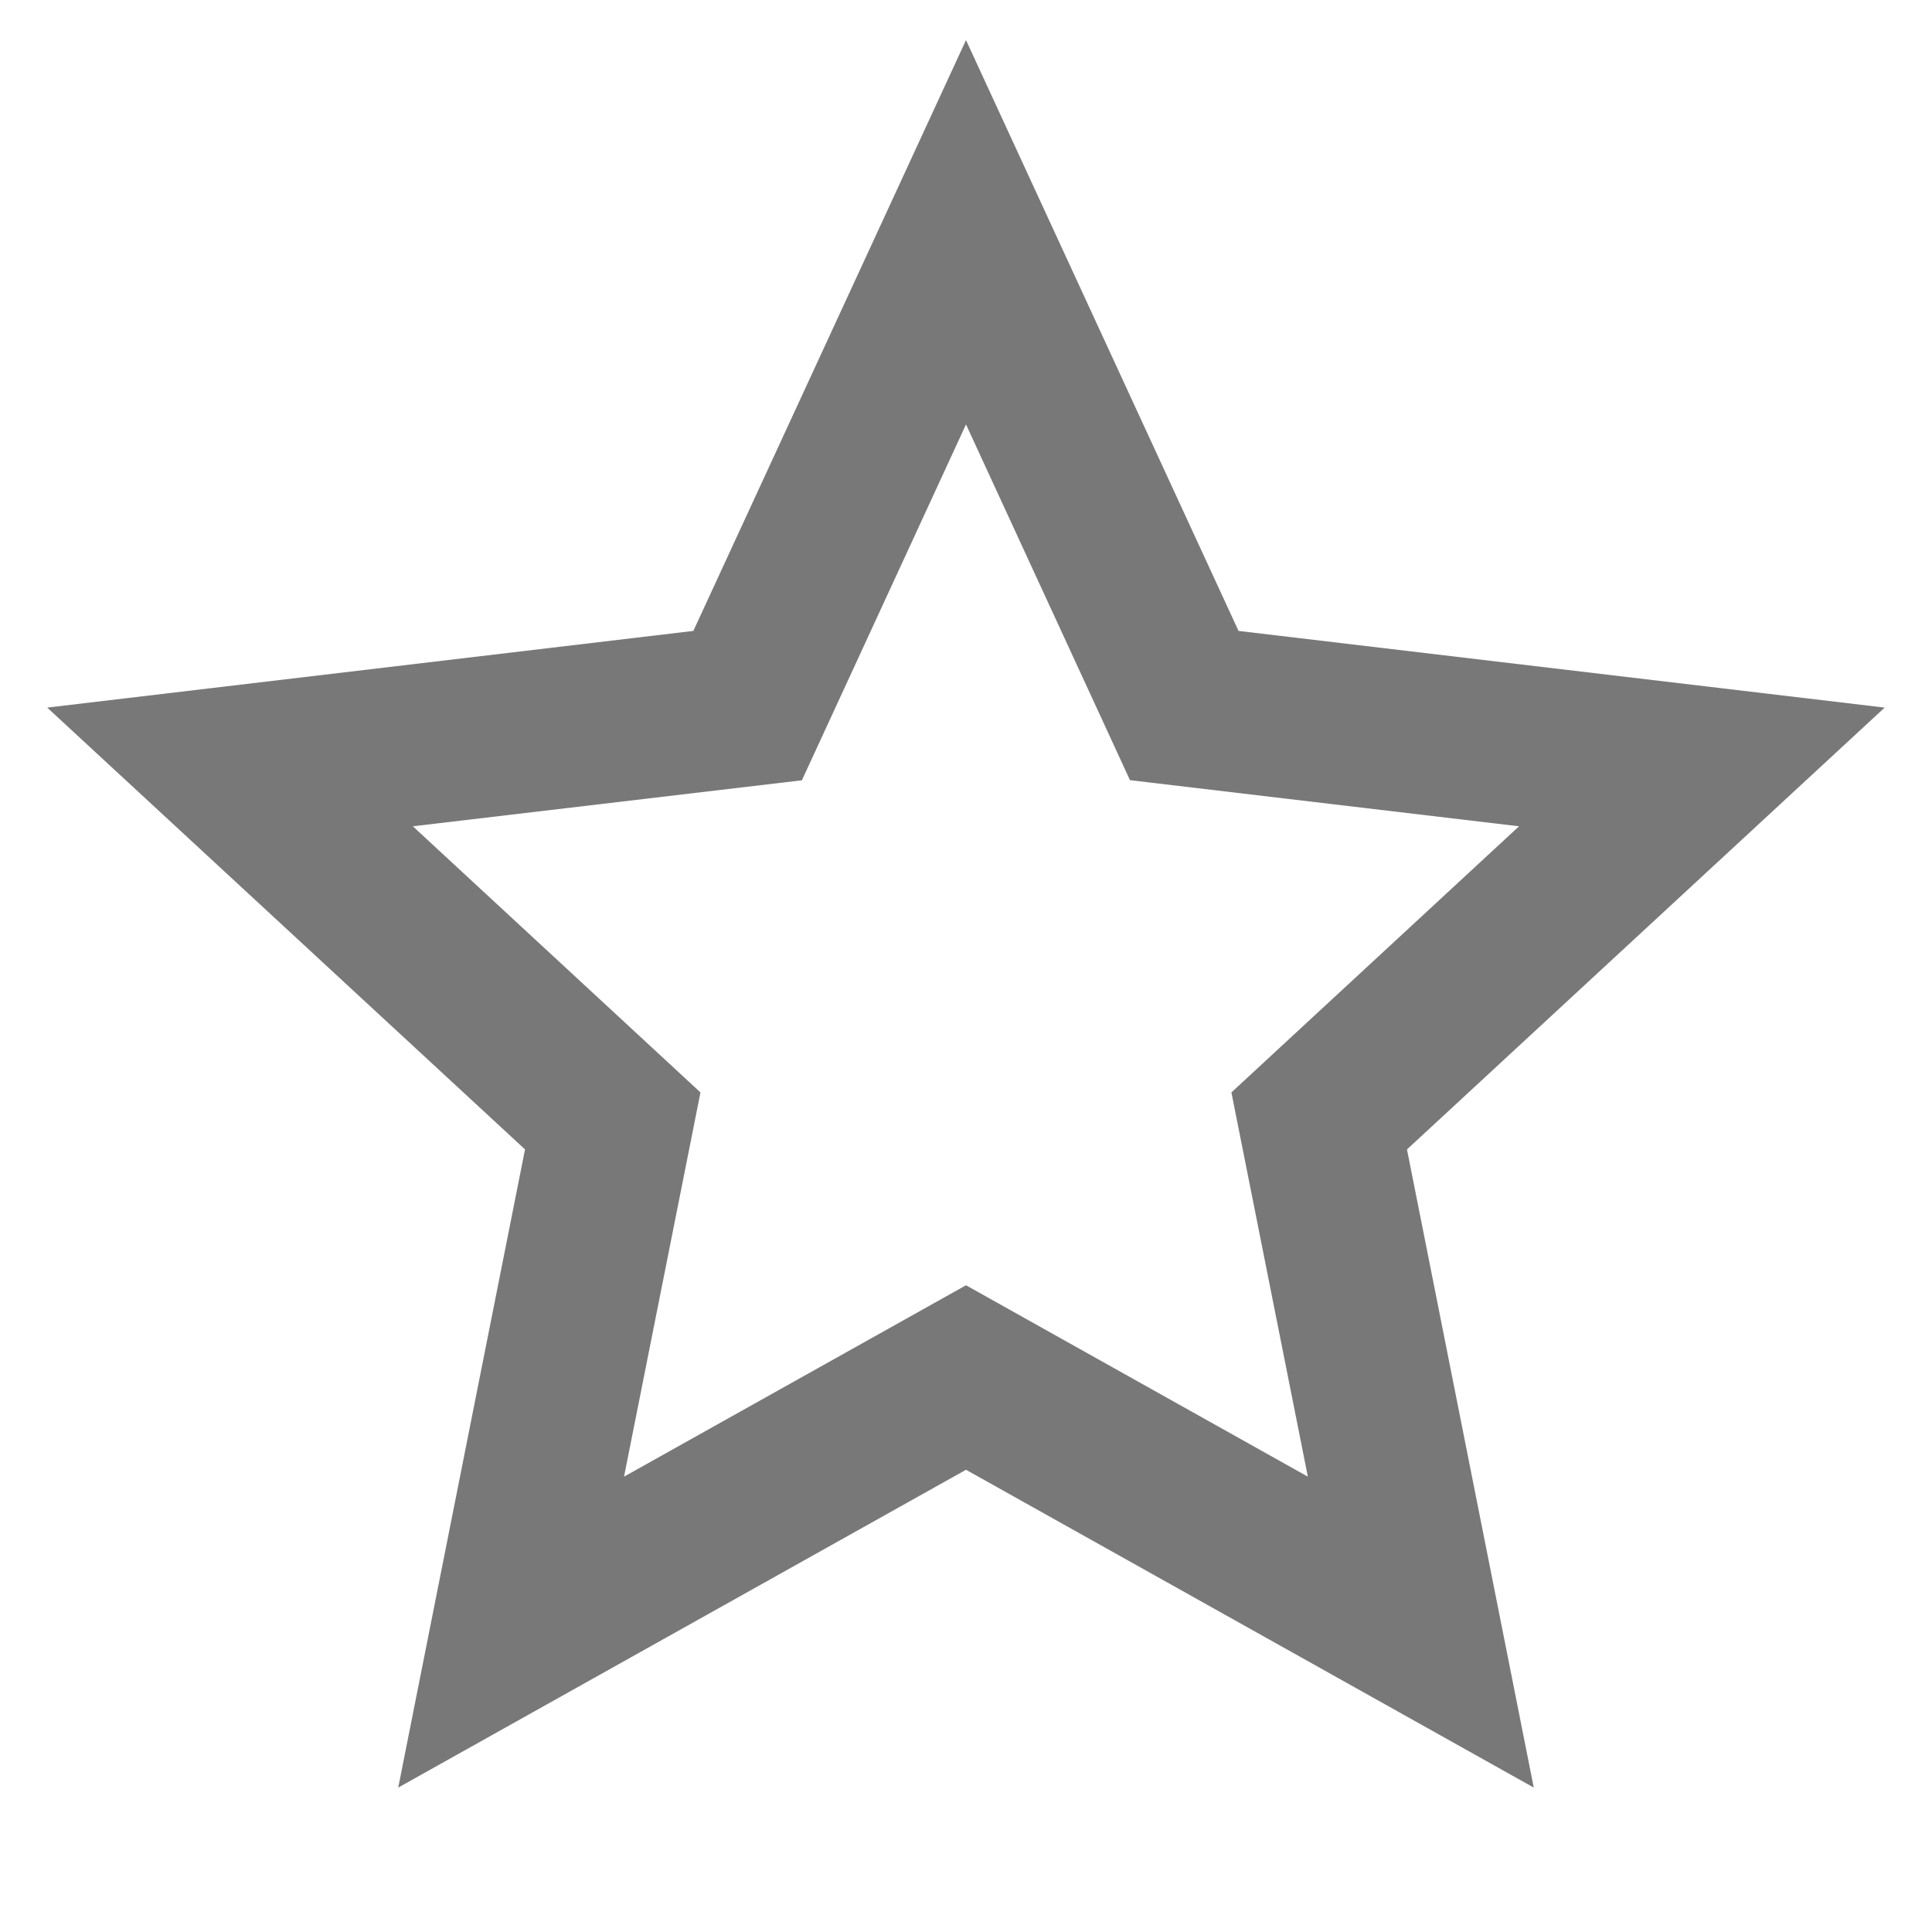 <svg width="16" height="16" viewBox="0 0 16 16" fill="none" xmlns="http://www.w3.org/2000/svg">
<g clip-path="url(#clip0_238_30165)">
<path d="M8 12.172L3.298 14.804L4.348 9.519L0.391 5.86L5.742 5.225L8 0.332L10.257 5.225L15.608 5.86L11.652 9.519L12.702 14.804L8 12.172ZM8 10.644L10.831 12.229L10.198 9.047L12.58 6.843L9.358 6.461L8 3.515L6.641 6.462L3.419 6.843L5.801 9.047L5.168 12.229L8 10.644Z" fill="#787878"/>
</g>
<defs>
<clipPath id="clip0_238_30165">
<rect width="16" height="16" fill="white"/>
</clipPath>
</defs>
</svg>
